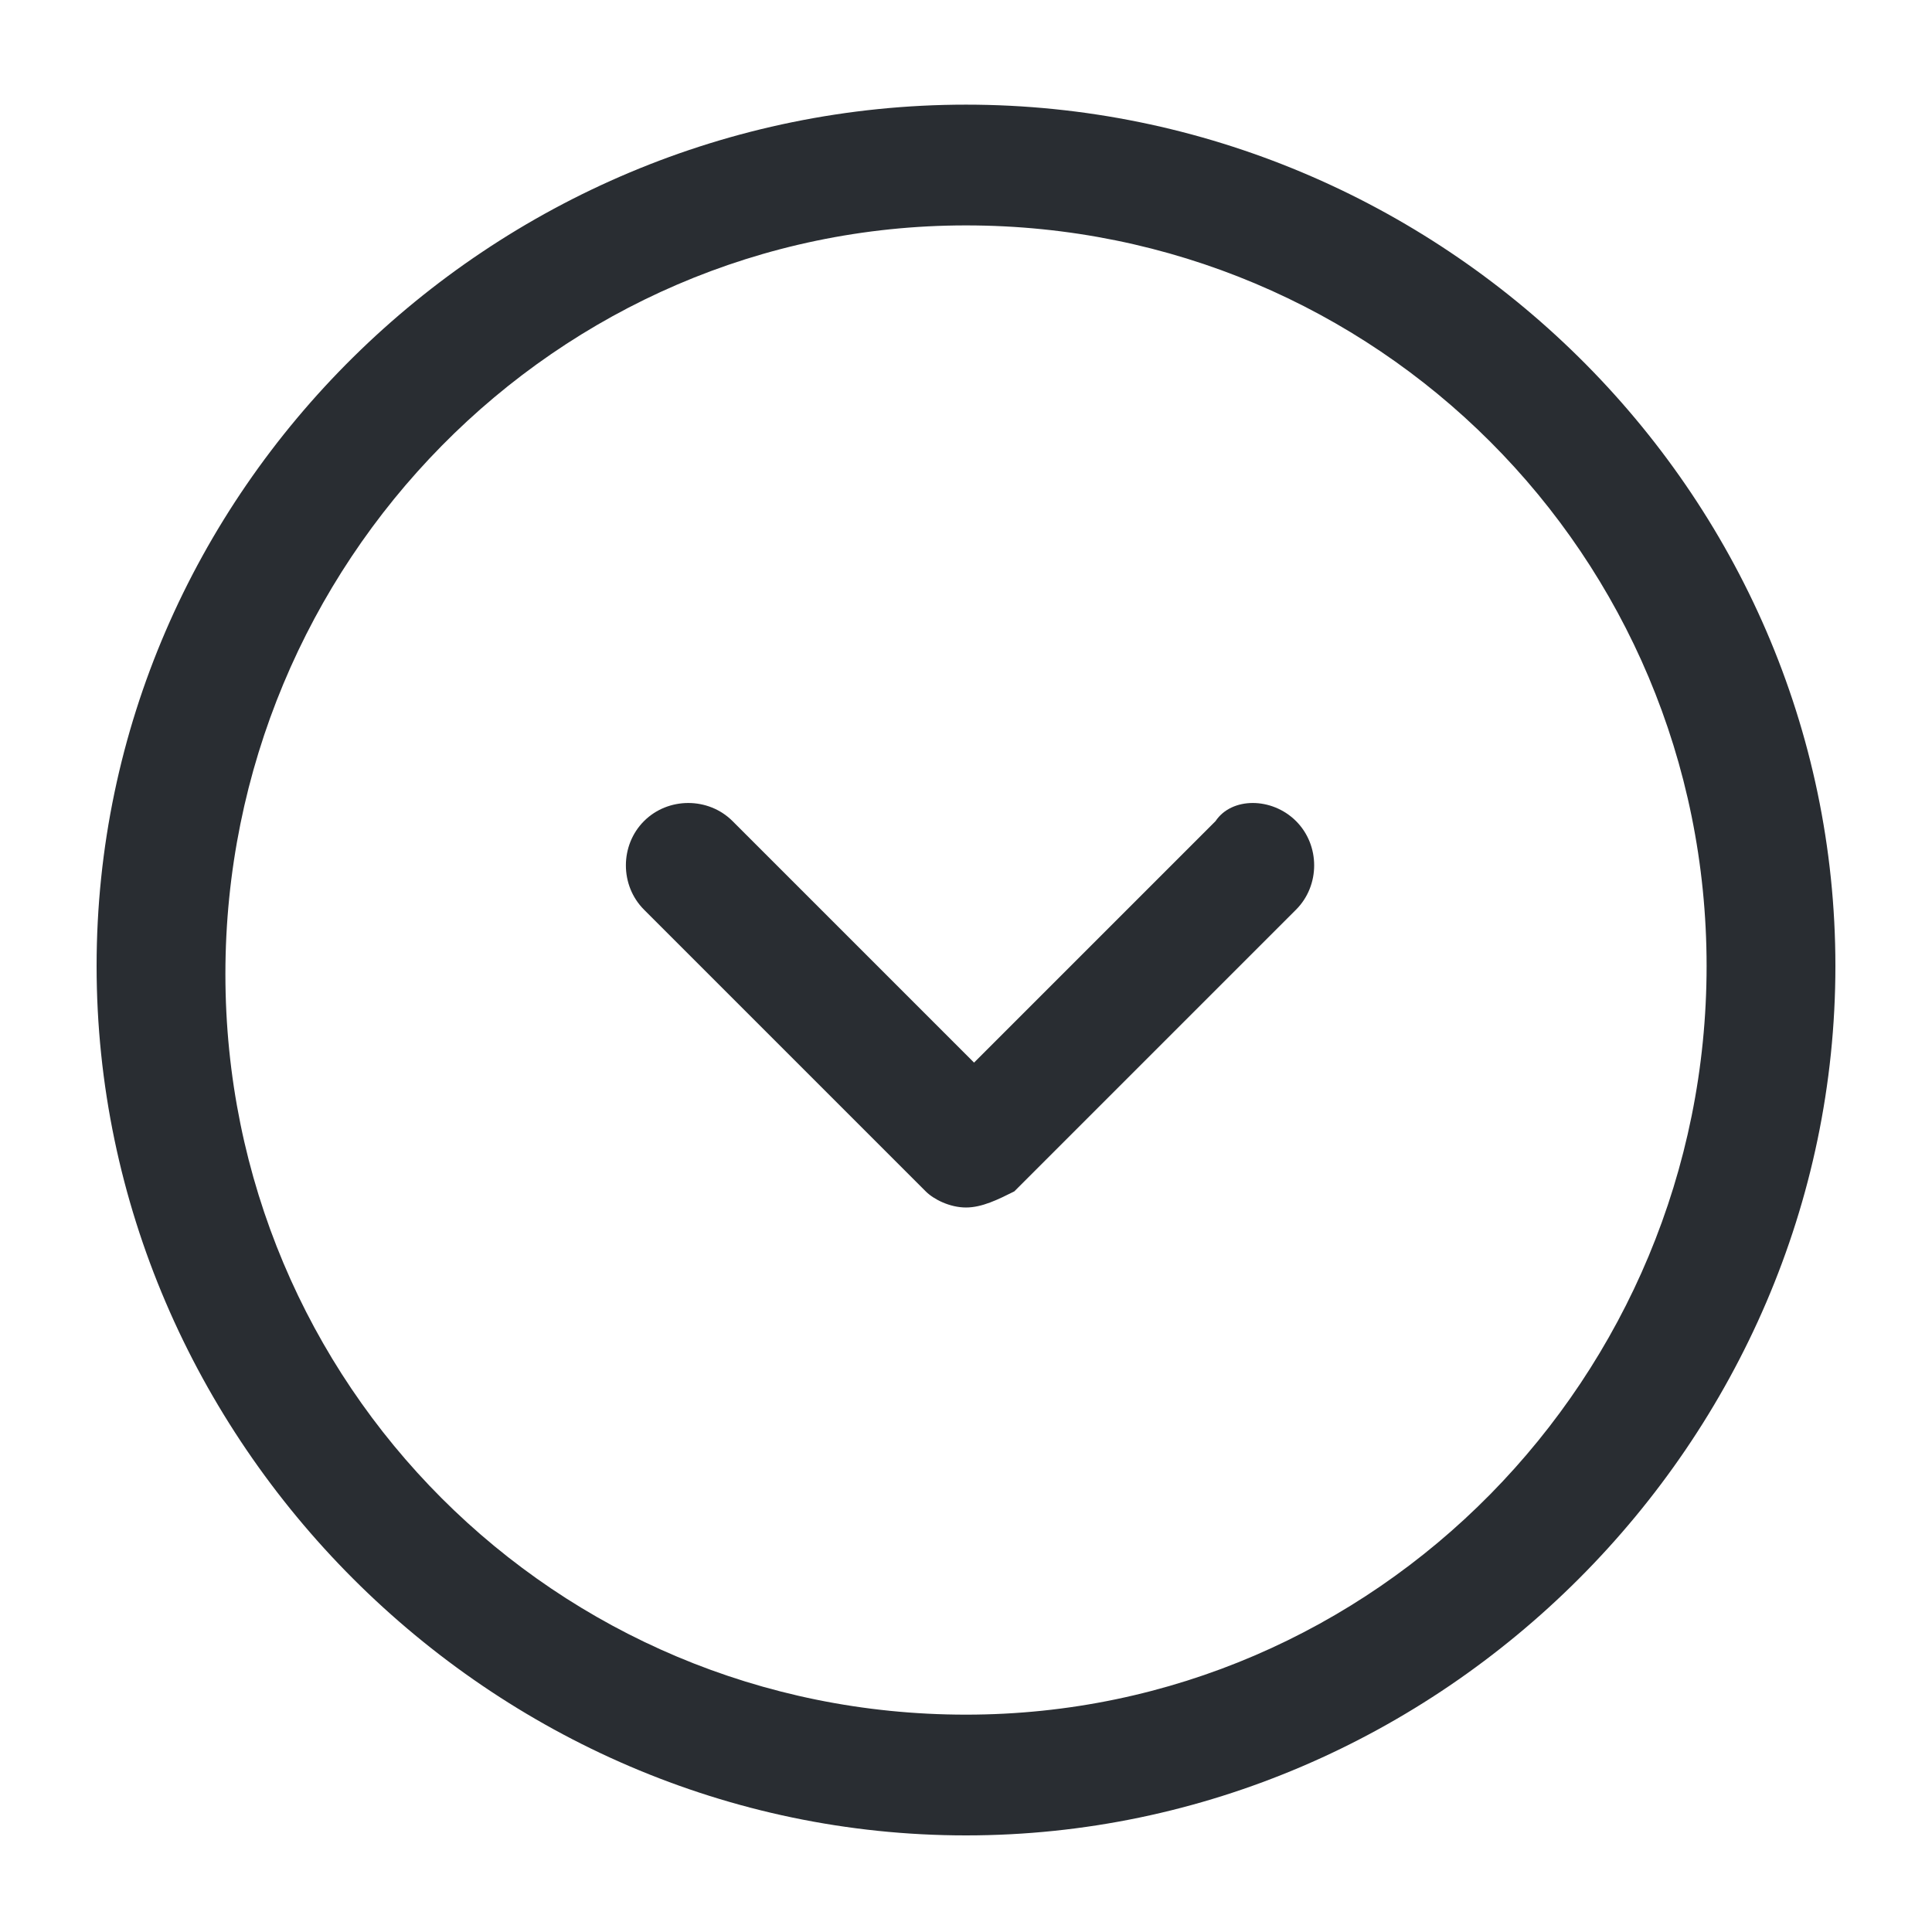 <?xml version="1.0" encoding="utf-8"?>
<!-- Generator: Adobe Illustrator 25.3.1, SVG Export Plug-In . SVG Version: 6.00 Build 0)  -->
<svg version="1.1" id="Layer_1" xmlns="http://www.w3.org/2000/svg" xmlns:xlink="http://www.w3.org/1999/xlink" x="0px" y="0px"
	 viewBox="0 0 24 24" style="enable-background:new 0 0 24 24;" xml:space="preserve">
<style type="text/css">
	.st0{fill:#292D32;}
</style>
<path class="st0" d="M12,1.3C6.1,1.3,1.2,6.1,1.2,12S6.1,22.8,12,22.8S22.8,17.9,22.8,12S17.9,1.3,12,1.3z M12,21.3
	c-5.1,0-9.2-4.1-9.2-9.2S6.9,2.8,12,2.8s9.2,4.1,9.2,9.2S17.1,21.3,12,21.3z M16.1,10.2c0.3,0.3,0.3,0.8,0,1.1l-3.5,3.5
	C12.4,14.9,12.2,15,12,15s-0.4-0.1-0.5-0.2l-3.5-3.5c-0.3-0.3-0.3-0.8,0-1.1c0.3-0.3,0.8-0.3,1.1,0l3,3l3-3
	C15.3,9.9,15.8,9.9,16.1,10.2z"/>
</svg>
